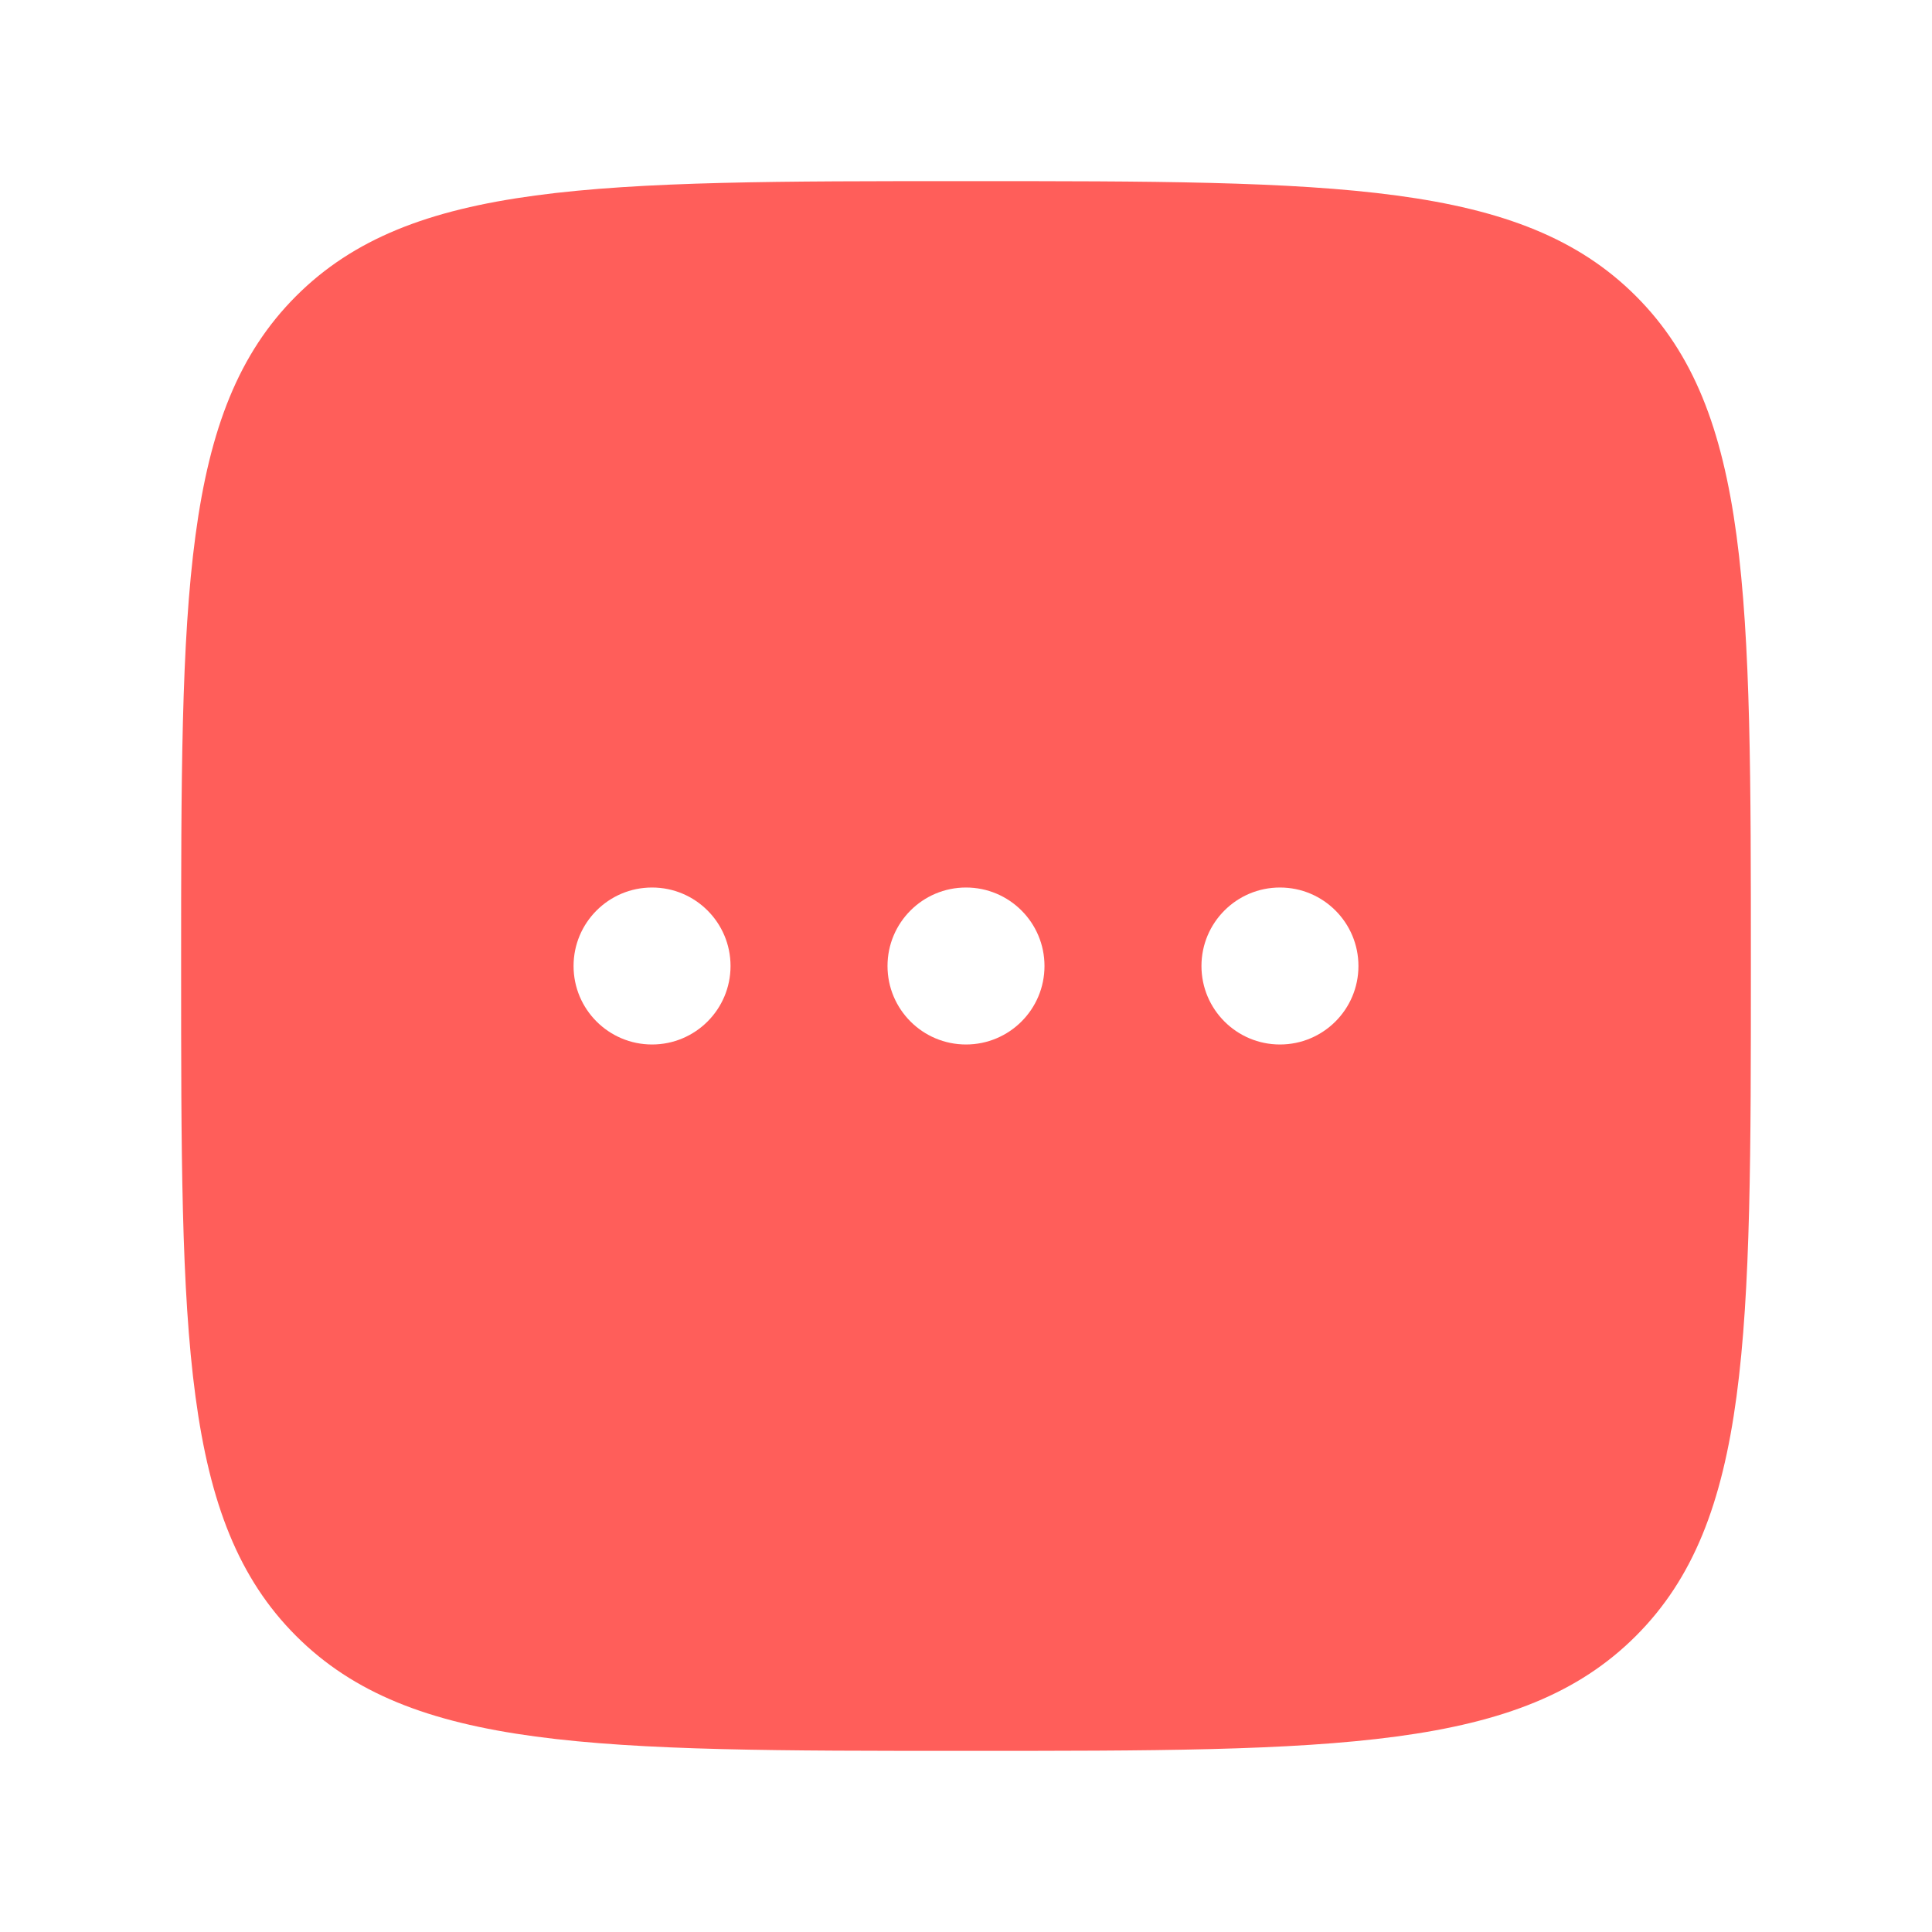 <svg width="32" height="32" viewBox="0 0 32 32" fill="none" xmlns="http://www.w3.org/2000/svg">
<path fill-rule="evenodd" clip-rule="evenodd" d="M4.904 4.904C3 6.808 3 9.872 3 16C3 22.128 3 25.192 4.904 27.096C6.808 29 9.872 29 16 29C22.128 29 25.192 29 27.096 27.096C29 25.192 29 22.128 29 16C29 9.872 29 6.808 27.096 4.904C25.192 3 22.128 3 16 3C9.872 3 6.808 3 4.904 4.904ZM16 17.3C16.718 17.3 17.3 16.718 17.3 16C17.3 15.282 16.718 14.7 16 14.7C15.282 14.7 14.7 15.282 14.7 16C14.7 16.718 15.282 17.3 16 17.3ZM12.1 16C12.1 16.718 11.518 17.3 10.8 17.3C10.082 17.3 9.5 16.718 9.5 16C9.5 15.282 10.082 14.7 10.8 14.7C11.518 14.7 12.1 15.282 12.1 16ZM21.2 17.3C21.918 17.3 22.5 16.718 22.5 16C22.5 15.282 21.918 14.7 21.2 14.7C20.482 14.7 19.9 15.282 19.9 16C19.9 16.718 20.482 17.3 21.2 17.3Z" fill="#FF5E5A"/>
</svg>
